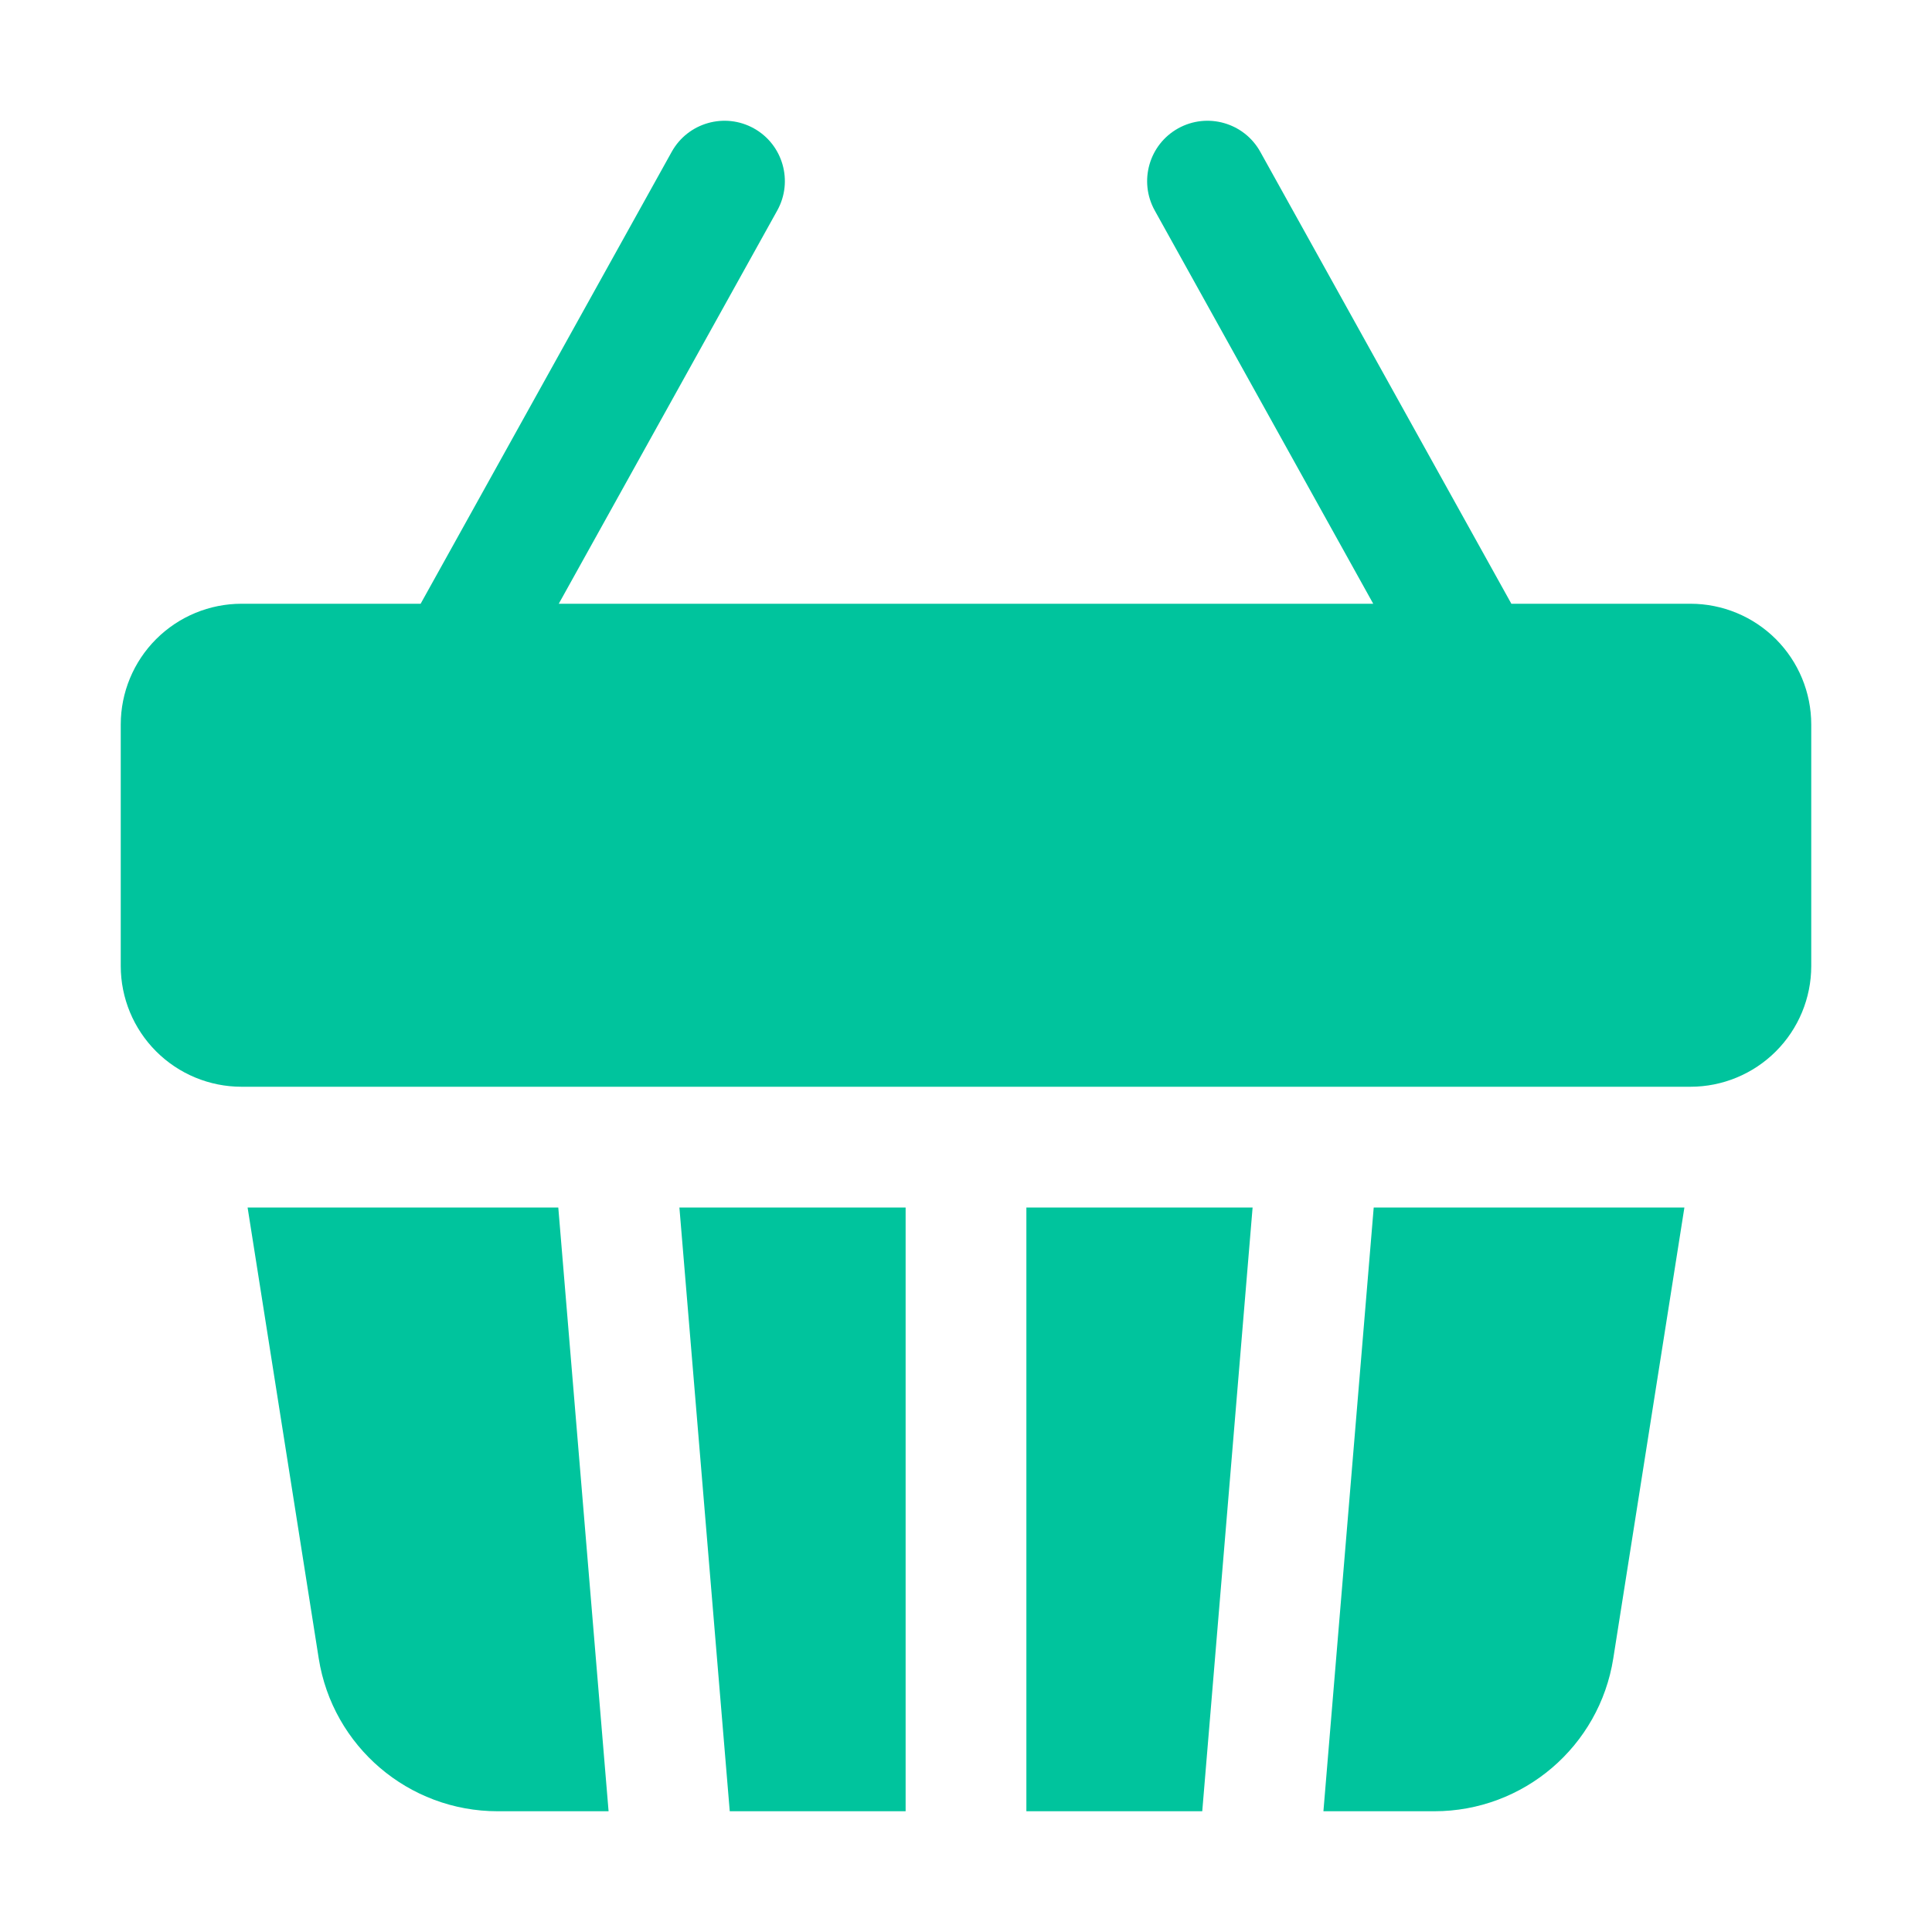 <svg xmlns="http://www.w3.org/2000/svg" fill-rule="evenodd" stroke-linejoin="round" stroke-miterlimit="2" clip-rule="evenodd" viewBox="0 0 32 32" id="basket"><path d="M25.033,10l2.967,-0c0.53,-0 1.039,0.211 1.414,0.586c0.375,0.375 0.586,0.884 0.586,1.414l-0,4c0,0.53 -0.211,1.039 -0.586,1.414c-0.375,0.375 -0.884,0.586 -1.414,0.586l-24,0c-0.53,0 -1.039,-0.211 -1.414,-0.586c-0.375,-0.375 -0.586,-0.884 -0.586,-1.414l0,-4c-0,-0.53 0.211,-1.039 0.586,-1.414c0.375,-0.375 0.884,-0.586 1.414,-0.586l2.967,-0l4.159,-7.486c0.268,-0.482 0.877,-0.656 1.36,-0.388c0.482,0.268 0.656,0.877 0.388,1.36l-3.619,6.514l13.49,-0l-3.619,-6.514c-0.268,-0.483 -0.094,-1.092 0.388,-1.36c0.483,-0.268 1.092,-0.094 1.36,0.388l4.159,7.486Zm2.866,10l-1.178,7.468c-0.23,1.458 -1.487,2.532 -2.964,2.532l-1.837,0l0.833,-10l5.146,0Zm-7.152,0l-0.834,10l-2.913,0l0,-10l3.747,0Zm-5.747,0l0,10l-2.913,0l-0.834,-10l3.747,0Zm-5.753,0l0.833,10l-1.837,0c-1.477,0 -2.734,-1.074 -2.964,-2.532l-1.178,-7.468l5.146,0Z" fill="#00c49d" class="color000000 svgShape"></path></svg>